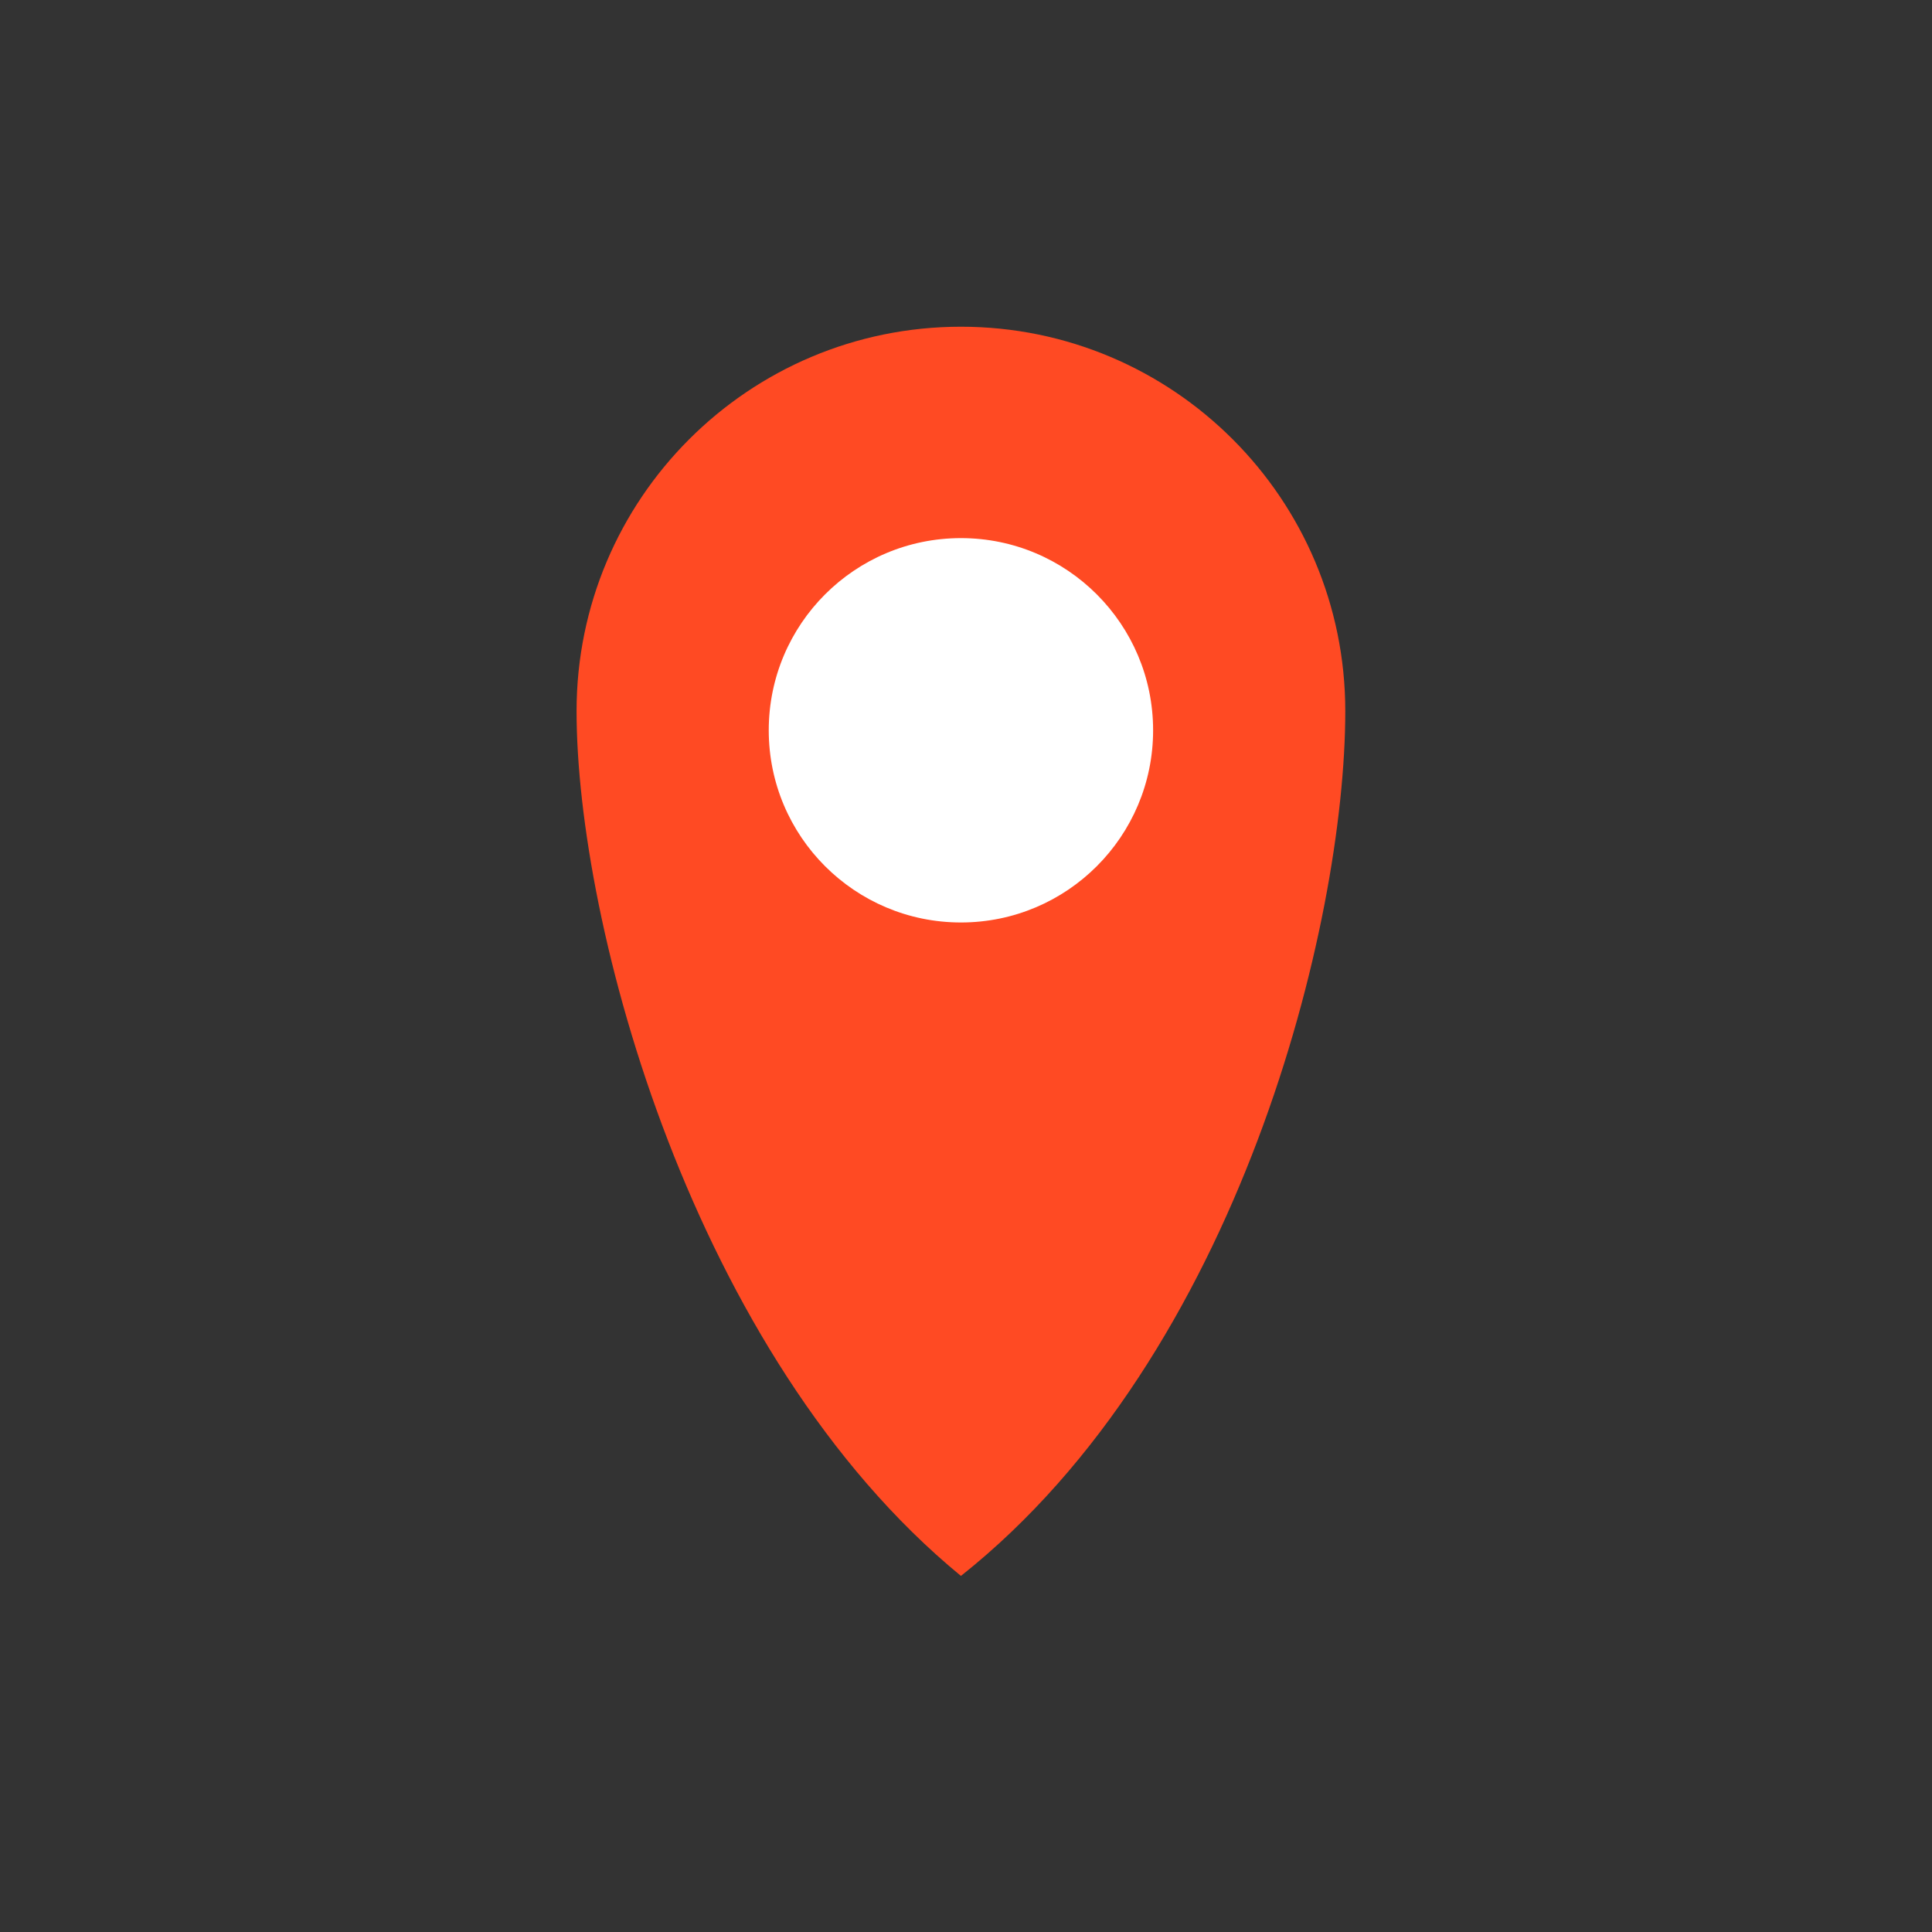 <svg width="72" height="72" viewBox="0 0 72 72" fill="none" xmlns="http://www.w3.org/2000/svg">
<rect x="0" y="0" width="72" height="72" fill="#333333" stroke="none"/>
<path d="M50.135 26.5C50.135 34.411 46.196 50.493 35.811 58.73C25.784 50.493 21.487 34.411 21.487 26.5C21.487 18.589 27.9 12.176 35.811 12.176C43.722 12.176 50.135 18.589 50.135 26.5Z" fill="#FF4A23"/>
<circle cx="35.811" cy="27.216" r="7.162" fill="#ffffff"/>
</svg>
